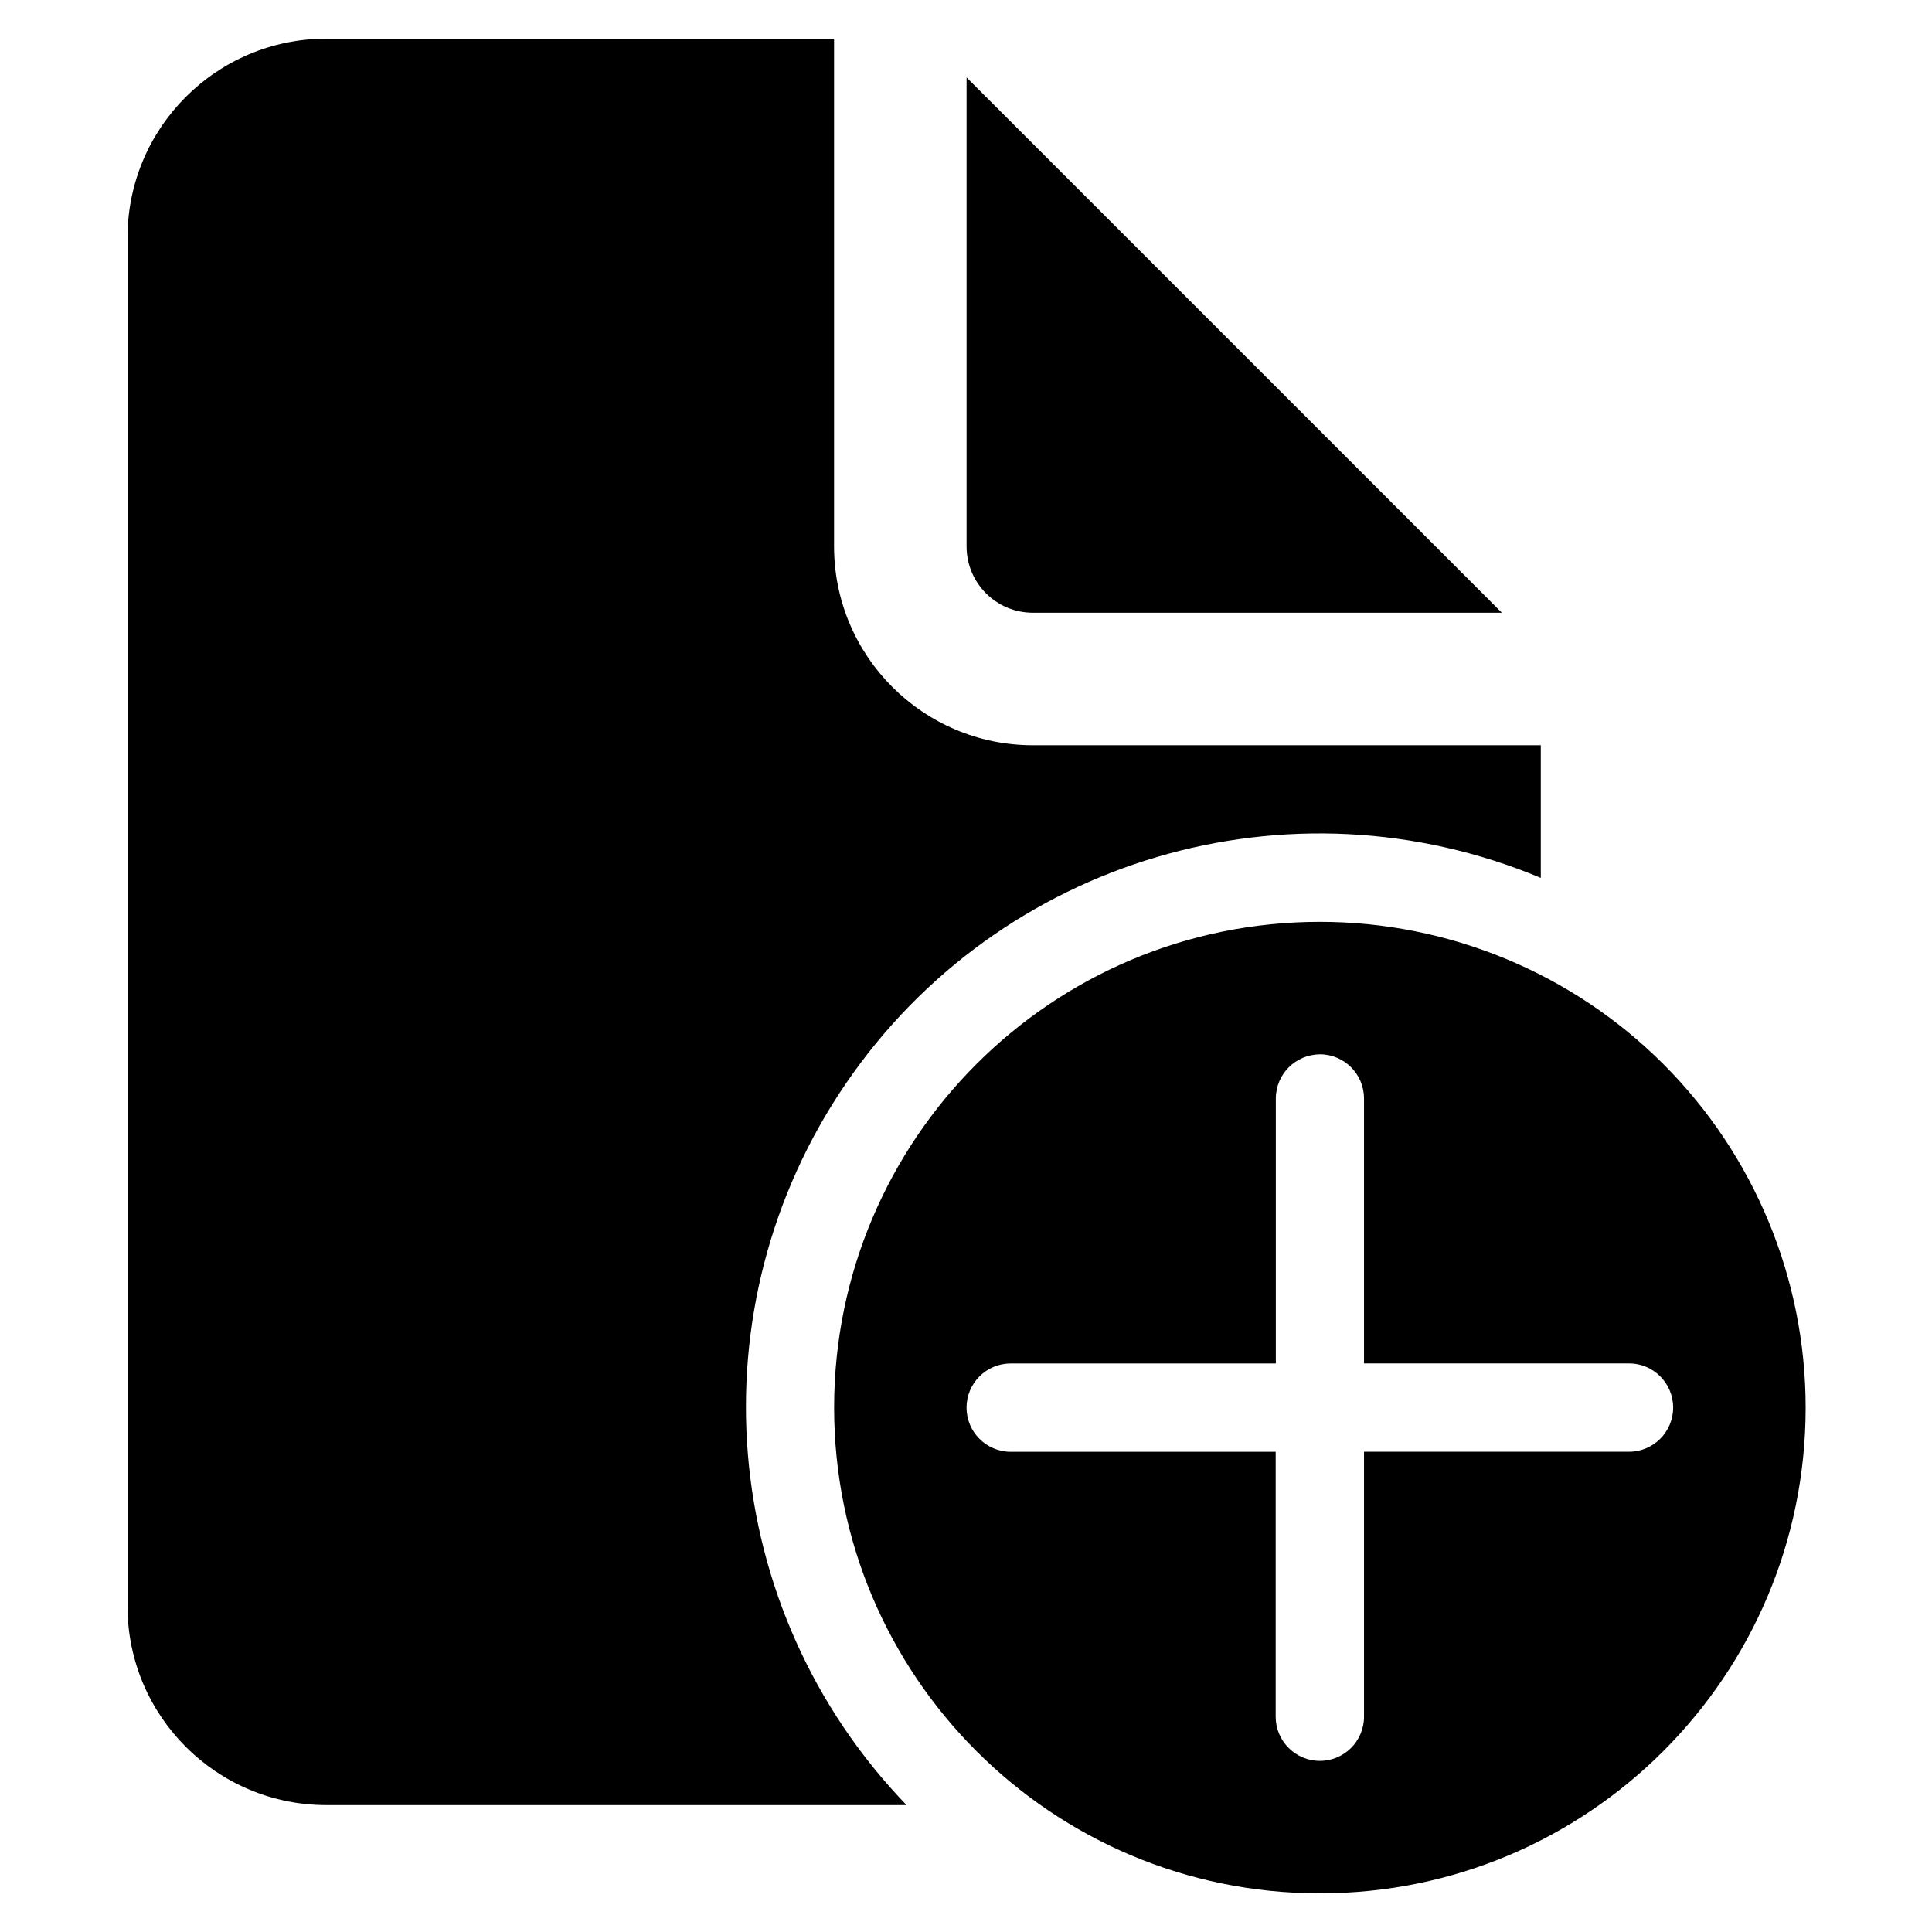 <svg xmlns="http://www.w3.org/2000/svg" width="500" height="500" viewBox="0 0 500 500">
  <path d="M84.437,10 C56.041,10.029 33.029,33.041 33,61.437 L33,415.722 C33.029,444.118 56.041,467.13 84.437,467.158 L234.617,467.158 C185.76,416.474 179.224,338.442 218.971,280.338 C258.717,222.233 333.811,200.039 398.758,227.202 L398.758,192.87 L267.29,192.87 C238.894,192.842 215.882,169.83 215.853,141.434 L215.853,10 L84.437,10 Z M250.15,20.039 L250.15,141.434 C250.159,150.896 257.828,158.564 267.29,158.573 L388.685,158.573 L250.15,20.039 Z M341.585,238.571 C272.155,238.571 215.87,294.855 215.87,364.285 C215.87,433.716 272.155,490 341.585,490 C411.015,490 467.3,433.716 467.3,364.285 C467.3,330.944 454.055,298.968 430.479,275.392 C406.903,251.816 374.927,238.571 341.585,238.571 Z M341.585,272.85 C347.889,272.86 352.996,277.967 353.006,284.271 L353.006,352.847 L421.582,352.847 C427.894,352.847 433.012,357.964 433.012,364.277 C433.012,370.589 427.894,375.706 421.582,375.706 L353.006,375.706 L353.006,444.282 C353.006,450.595 347.889,455.712 341.576,455.712 C335.264,455.712 330.147,450.595 330.147,444.282 L330.147,375.723 L261.571,375.723 C255.258,375.723 250.141,370.606 250.141,364.294 C250.141,357.982 255.258,352.865 261.571,352.865 L330.182,352.865 L330.182,284.288 C330.191,277.991 335.288,272.886 341.585,272.867 L341.585,272.85 Z"/>
</svg>
